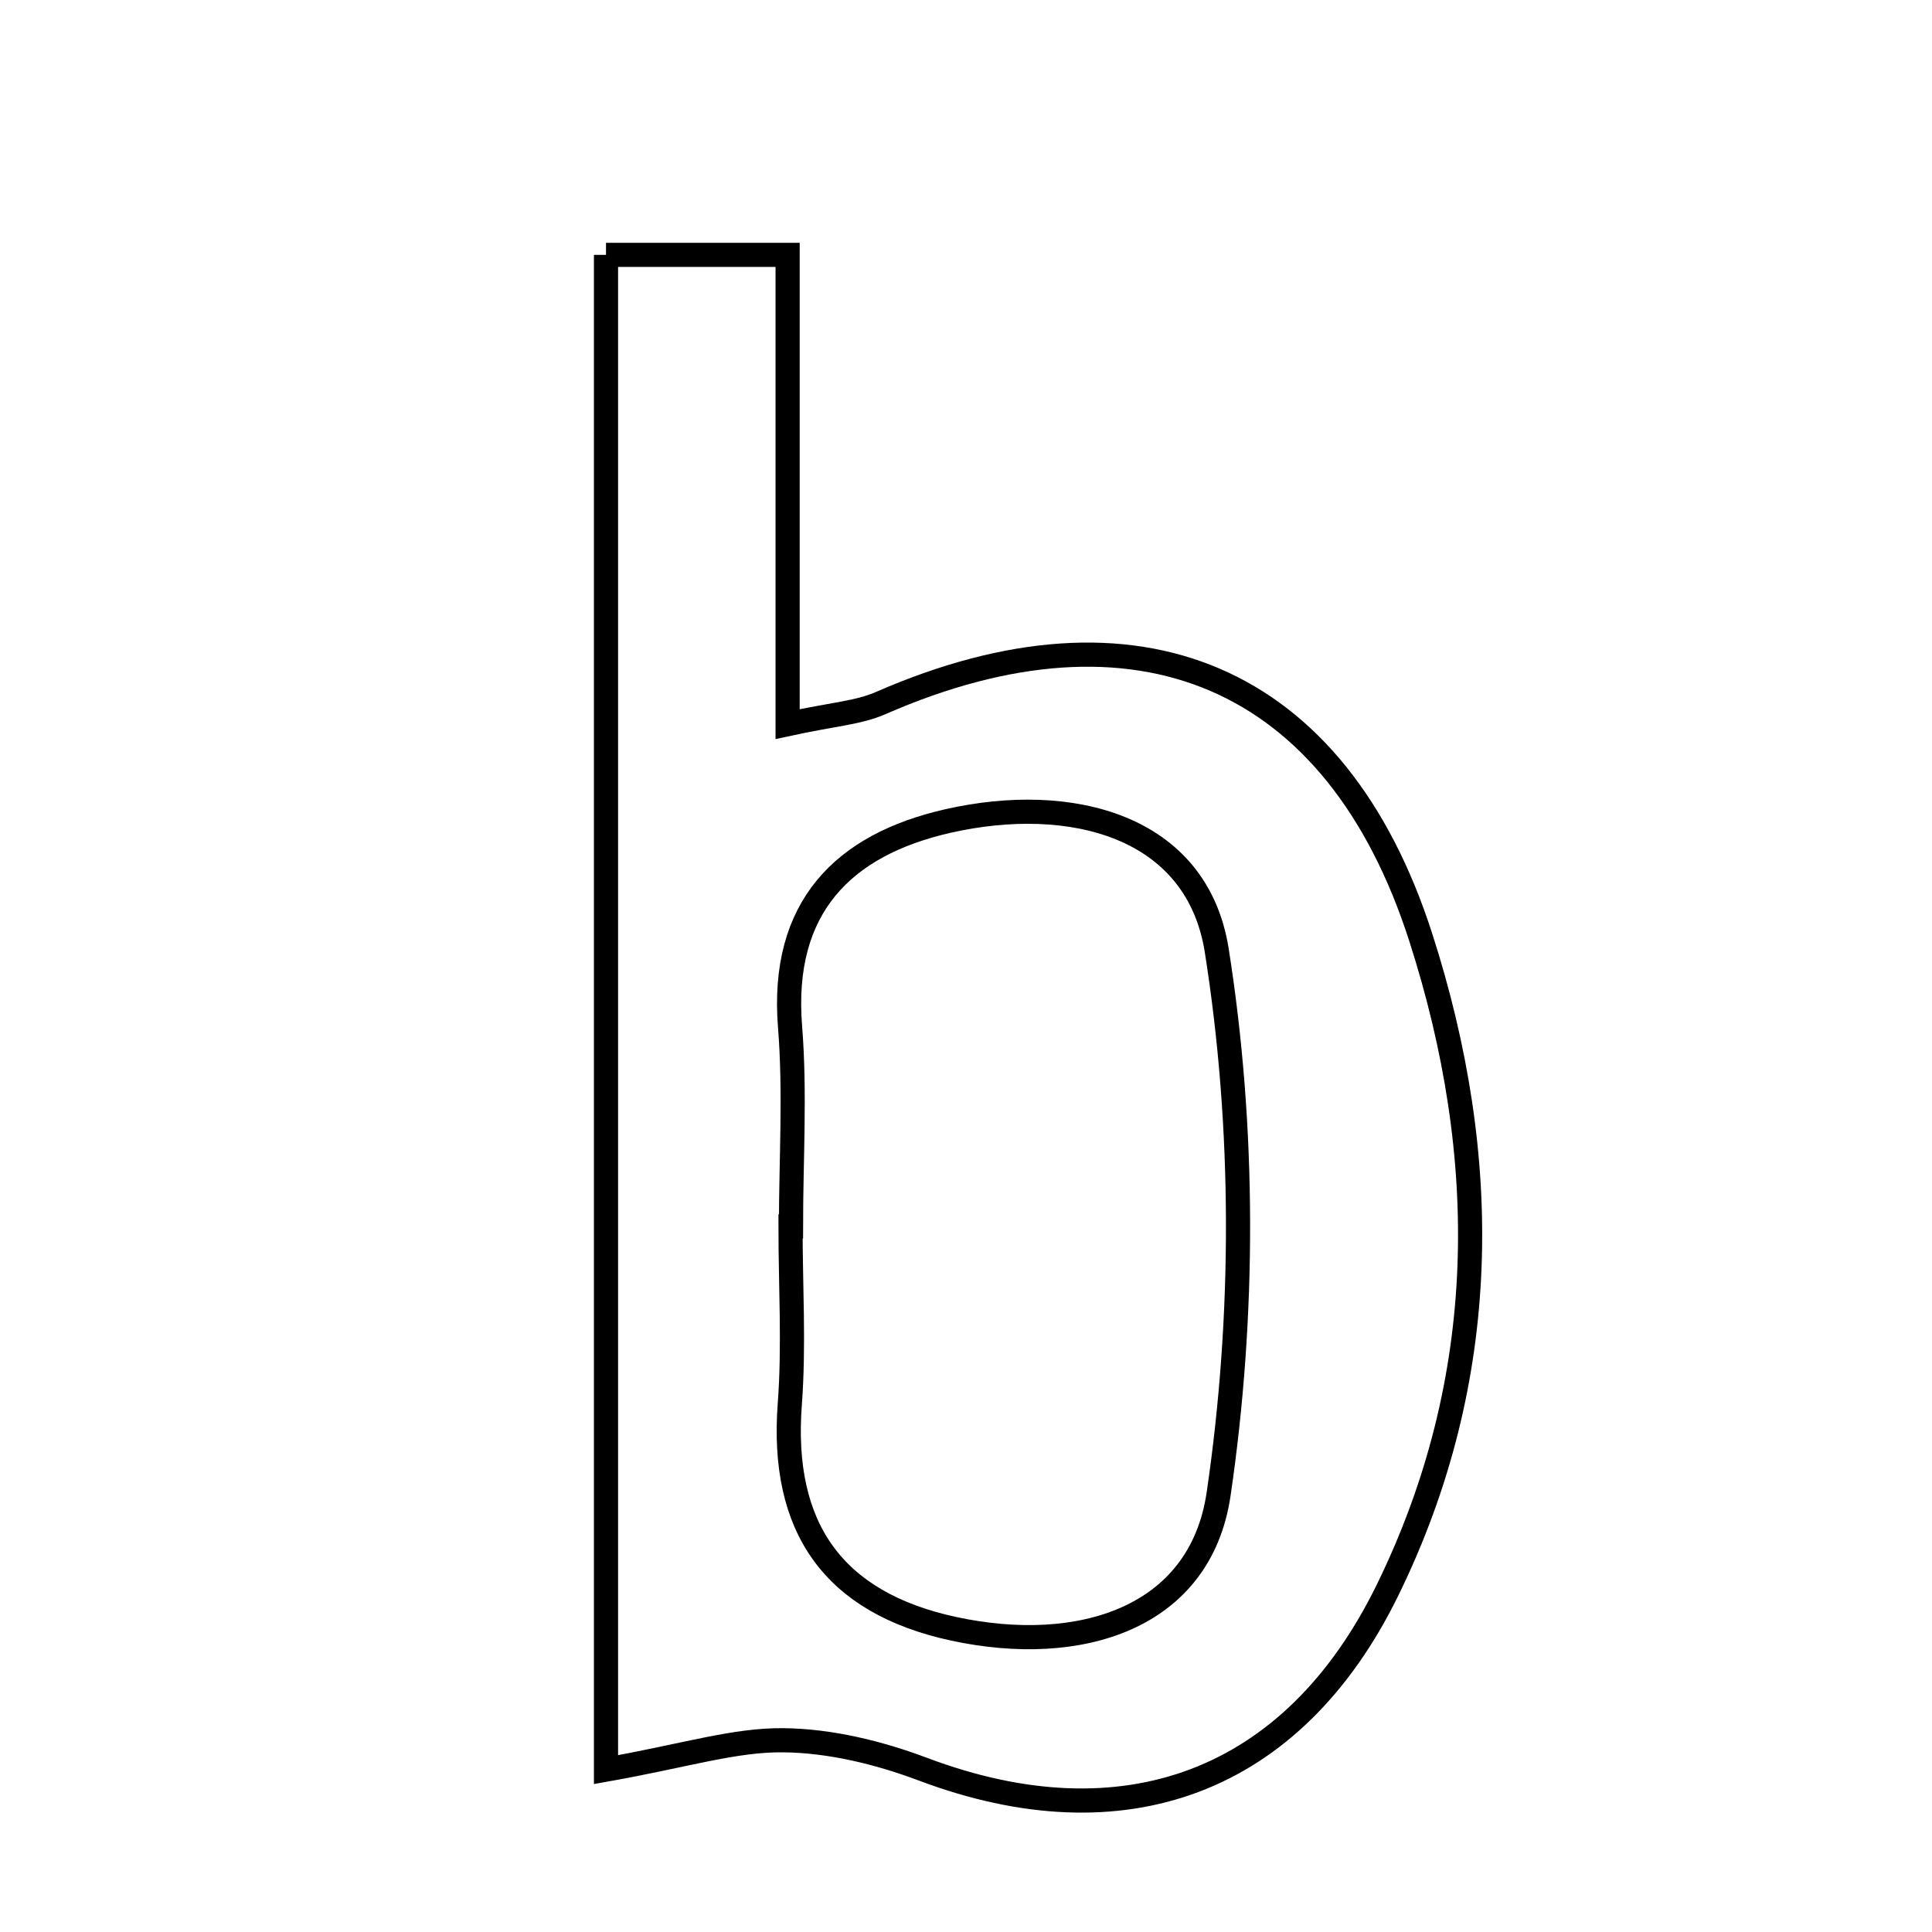 <svg xmlns="http://www.w3.org/2000/svg" viewBox="0.0 0.0 24.0 24.0" height="200px" width="200px"><path fill="none" stroke="black" stroke-width=".3" stroke-opacity="1.0"  filling="0" d="M7.528 3.166 C8.259 3.166 8.914 3.166 9.784 3.166 C9.784 5.098 9.784 6.924 9.784 8.995 C10.339 8.874 10.662 8.856 10.94 8.734 C14.118 7.344 16.601 8.382 17.649 11.644 C18.529 14.379 18.521 17.127 17.238 19.75 C16.06 22.159 13.949 22.912 11.469 21.979 C10.919 21.772 10.314 21.624 9.732 21.618 C9.124 21.611 8.514 21.808 7.528 21.983 C7.528 15.523 7.528 9.444 7.528 3.166"></path>
<path fill="none" stroke="black" stroke-width=".3" stroke-opacity="1.0"  filling="0" d="M11.78 10.198 C13.292 9.856 14.869 10.248 15.115 11.808 C15.464 14.013 15.463 16.349 15.138 18.56 C14.91 20.112 13.405 20.569 11.849 20.234 C10.349 19.911 9.696 18.975 9.811 17.444 C9.866 16.712 9.82 15.972 9.82 15.235 C9.823 15.235 9.824 15.235 9.826 15.235 C9.826 14.407 9.88 13.574 9.814 12.75 C9.697 11.276 10.47 10.494 11.78 10.198"></path></svg>